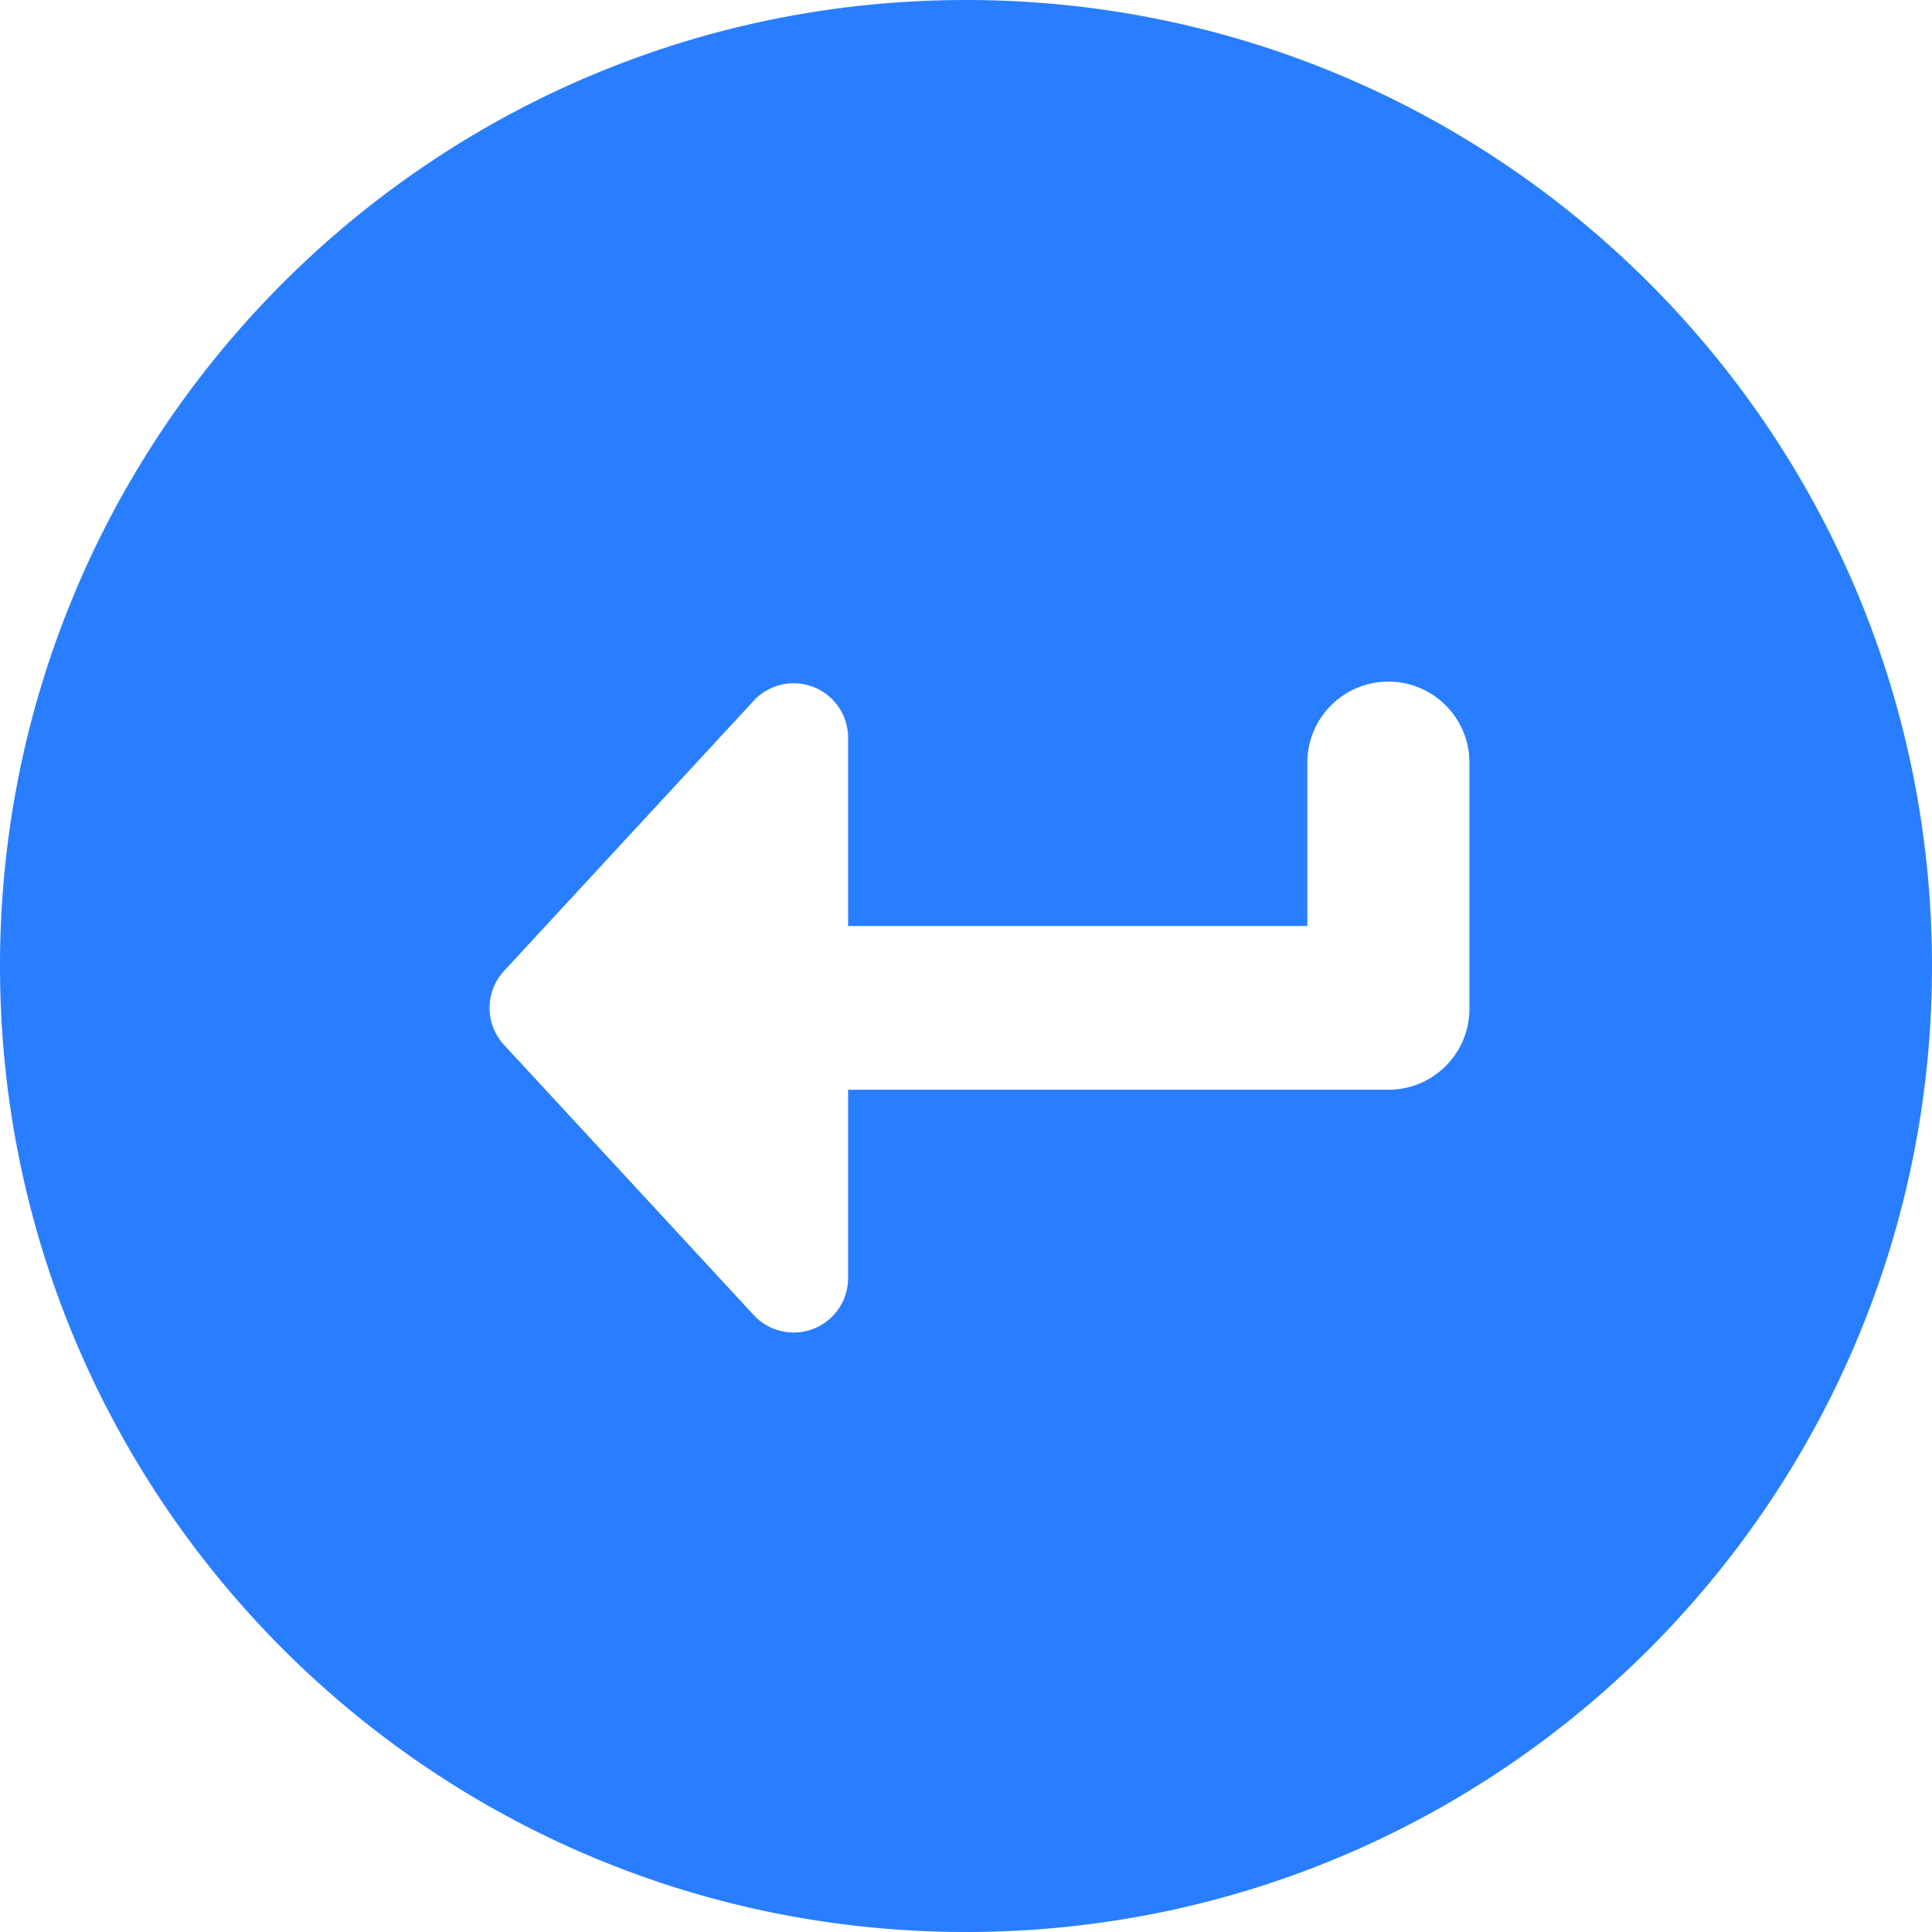 <?xml version="1.0" standalone="no"?><!DOCTYPE svg PUBLIC "-//W3C//DTD SVG 1.1//EN" "http://www.w3.org/Graphics/SVG/1.1/DTD/svg11.dtd"><svg t="1740408336778" class="icon" viewBox="0 0 1024 1024" version="1.1" xmlns="http://www.w3.org/2000/svg" p-id="3665" xmlns:xlink="http://www.w3.org/1999/xlink" width="200" height="200"><path d="M512 0c282.778 0 512 229.222 512 512s-229.222 512-512 512S0 794.778 0 512 229.222 0 512 0z m223.872 361.267c-23.731 0-42.957 19.226-42.957 42.957v86.579h-243.405v-99.84a28.851 28.851 0 0 0-50.022-19.558l-132.352 143.232a28.851 28.851 0 0 0 0 39.168l132.352 143.206a28.851 28.851 0 0 0 50.022-19.584v-99.84h286.362c23.706 0 42.957-19.2 42.957-42.931V404.224c0-23.731-19.251-42.957-42.957-42.957z" fill="#297EFF" p-id="3666"></path></svg>